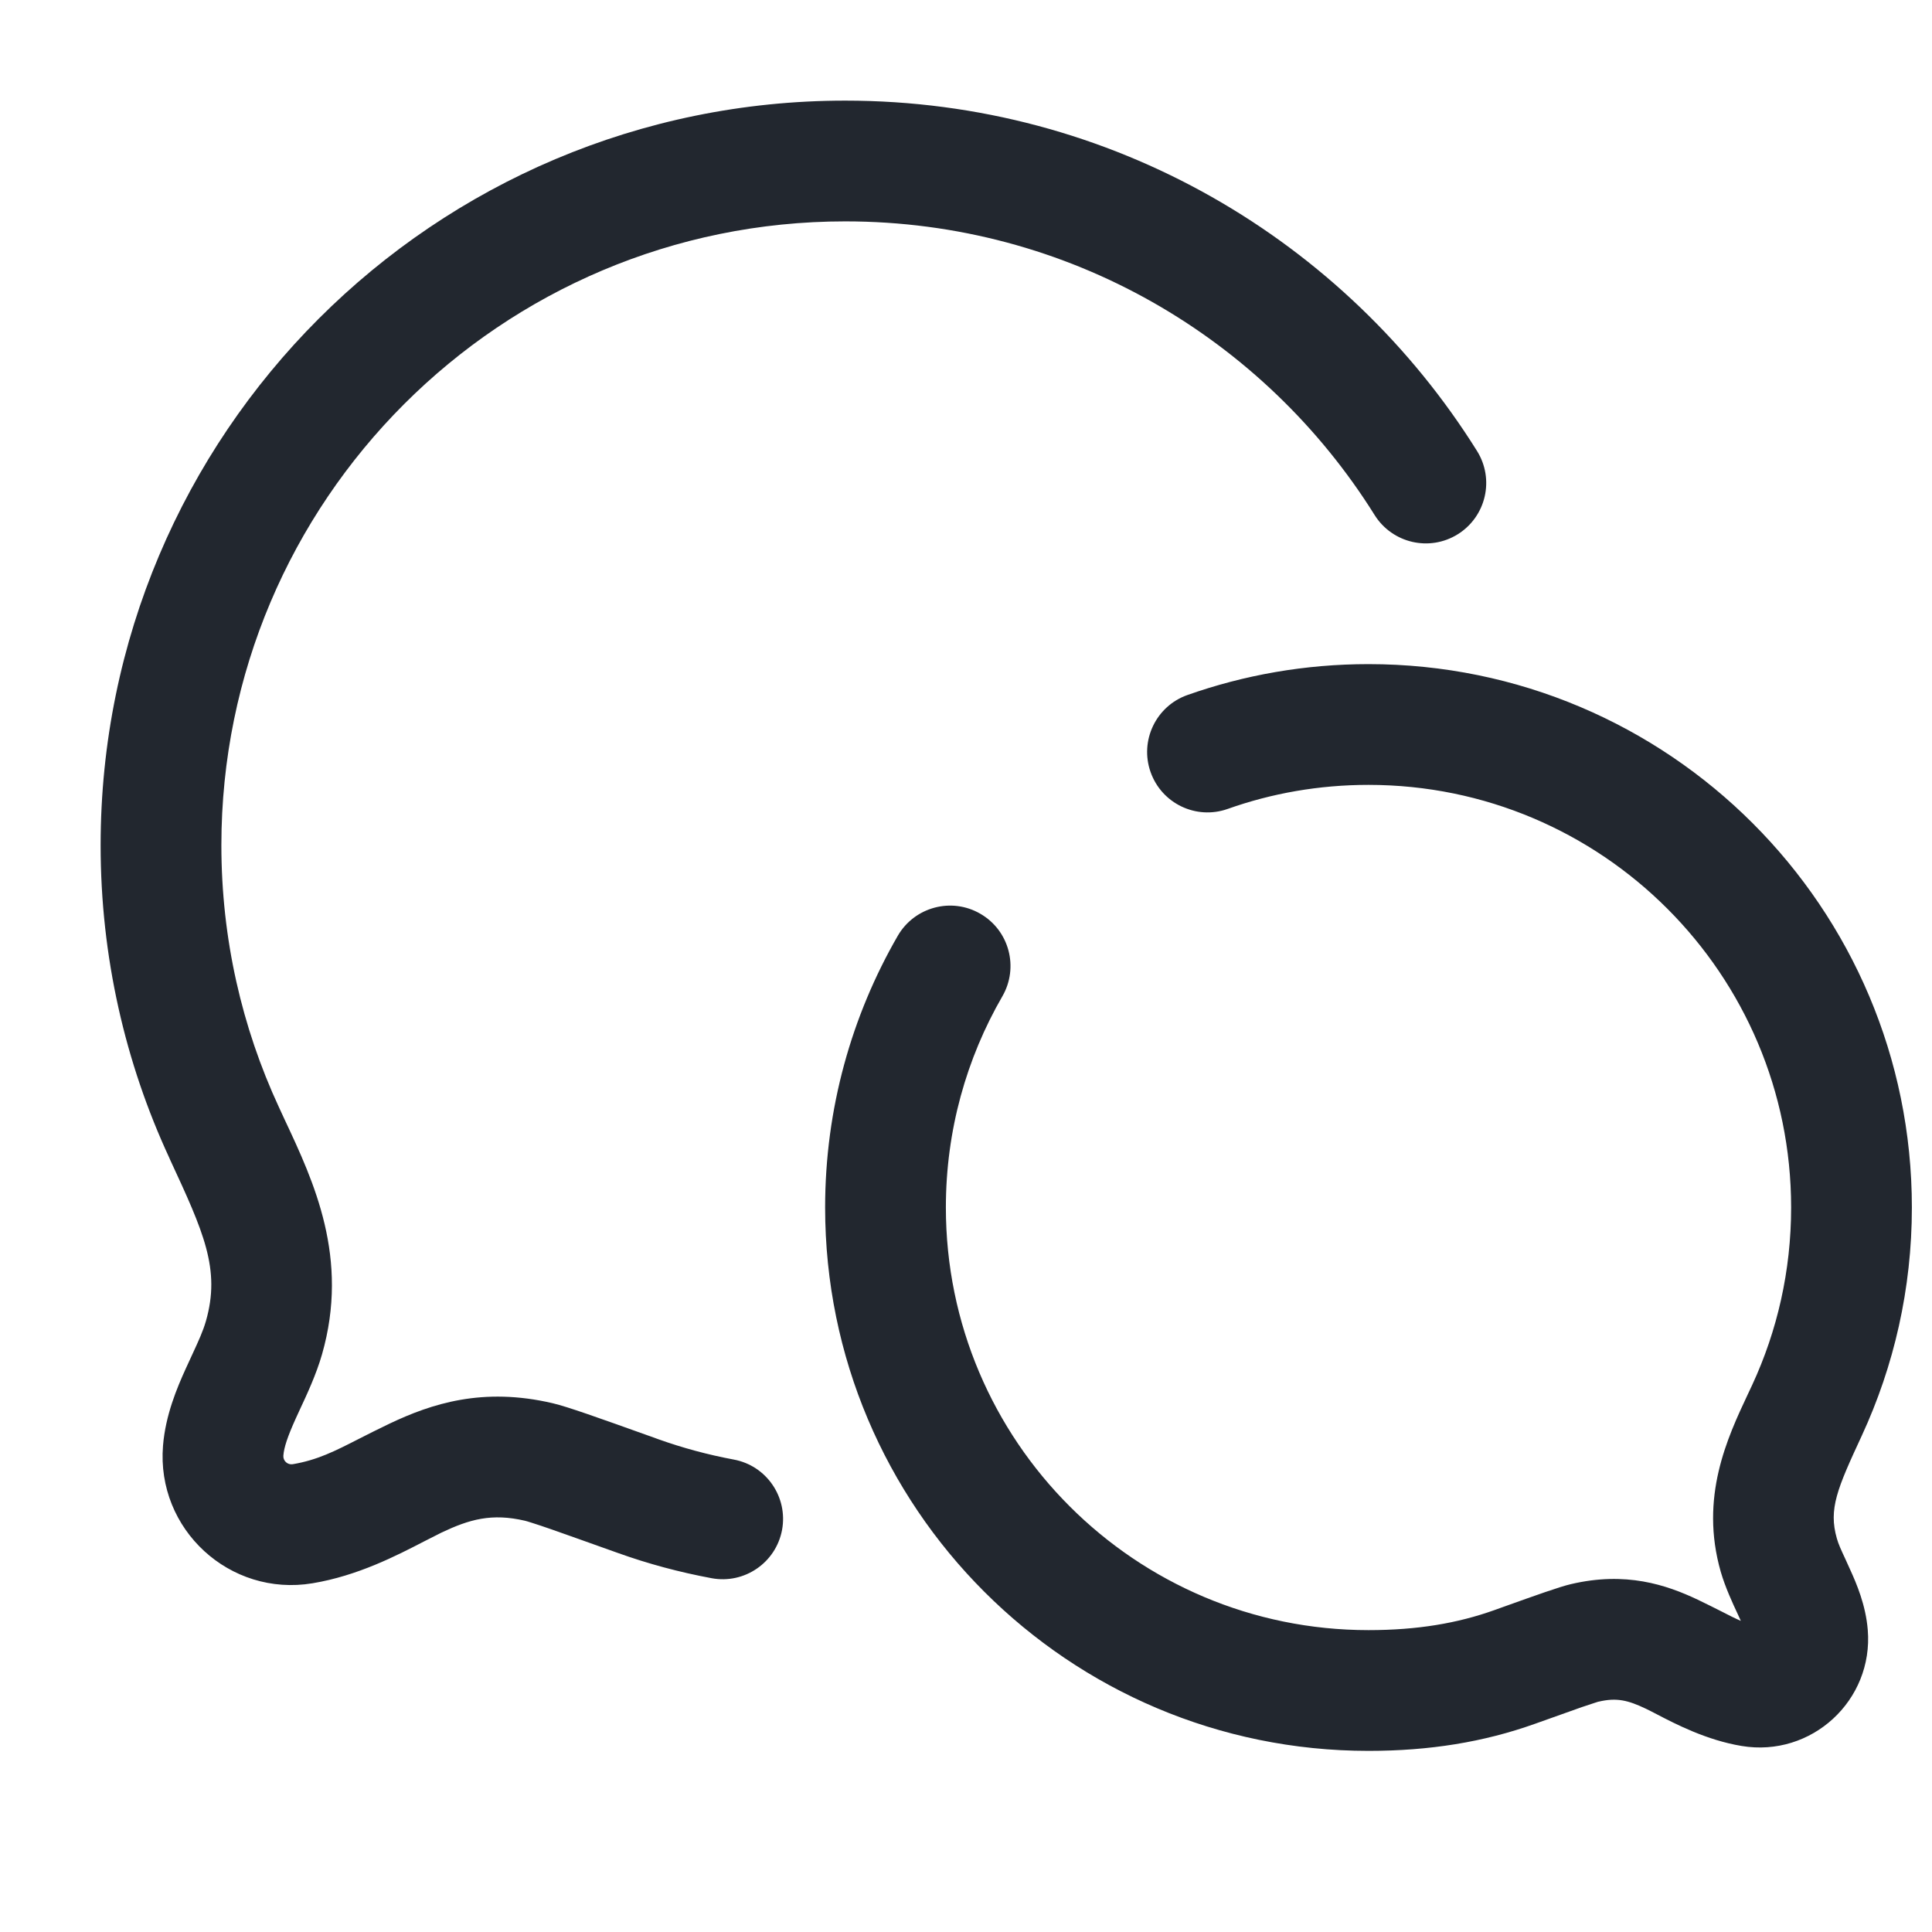 <svg width="24" height="24" viewBox="0 0 24 24" fill="none" xmlns="http://www.w3.org/2000/svg">
<path fill-rule="evenodd" clip-rule="evenodd" d="M2.75 10.5C2.75 6.22 6.22 2.75 10.5 2.75C13.273 2.75 15.706 4.205 17.076 6.398C17.296 6.749 17.759 6.856 18.11 6.636C18.461 6.416 18.568 5.954 18.348 5.602C16.715 2.99 13.811 1.25 10.5 1.25C5.391 1.25 1.25 5.391 1.25 10.5C1.25 11.885 1.555 13.201 2.103 14.383L2.782 14.068L2.103 14.383L2.111 14.402C2.528 15.302 2.743 15.766 2.558 16.411L3.279 16.618L2.558 16.411C2.522 16.536 2.468 16.654 2.388 16.827L2.388 16.827C2.363 16.88 2.336 16.938 2.307 17.003C2.199 17.241 2.056 17.578 2.025 17.959C1.94 18.998 2.854 19.839 3.882 19.668L3.759 18.928L3.882 19.668C4.443 19.575 4.926 19.325 5.266 19.149L5.266 19.149L5.266 19.149C5.347 19.107 5.42 19.07 5.483 19.039C5.831 18.874 6.107 18.794 6.525 18.892L6.525 18.892C6.525 18.892 6.527 18.893 6.531 18.894L6.55 18.899C6.567 18.904 6.588 18.911 6.617 18.92C6.674 18.938 6.749 18.963 6.847 18.997C7.042 19.065 7.311 19.162 7.677 19.292L7.93 18.586L7.677 19.292C8.051 19.426 8.437 19.53 8.84 19.605C9.247 19.681 9.639 19.412 9.715 19.005C9.79 18.598 9.522 18.206 9.114 18.131C8.788 18.07 8.48 17.986 8.182 17.88L8.061 17.836L8.06 17.836C7.439 17.614 7.051 17.475 6.868 17.432C5.997 17.227 5.359 17.438 4.839 17.685C4.696 17.753 4.573 17.816 4.462 17.872C4.157 18.028 3.943 18.137 3.636 18.189C3.572 18.199 3.515 18.147 3.52 18.082C3.528 17.98 3.572 17.847 3.674 17.621C3.689 17.588 3.706 17.552 3.724 17.512C3.811 17.326 3.929 17.073 4 16.825C4.343 15.629 3.899 14.681 3.536 13.908L3.536 13.908C3.512 13.855 3.487 13.803 3.464 13.752C3.006 12.764 2.75 11.663 2.75 10.5ZM17 8.25C16.212 8.25 15.455 8.385 14.75 8.634C14.36 8.772 14.155 9.201 14.293 9.591C14.431 9.982 14.859 10.187 15.25 10.049C15.796 9.855 16.385 9.75 17 9.75C19.899 9.75 22.25 12.101 22.25 15C22.25 15.788 22.077 16.534 21.767 17.203C21.749 17.24 21.732 17.278 21.713 17.318C21.459 17.859 21.11 18.599 21.376 19.526C21.432 19.719 21.525 19.919 21.586 20.049L21.586 20.049C21.598 20.075 21.608 20.098 21.617 20.117L21.625 20.135C21.553 20.104 21.478 20.066 21.385 20.018C21.304 19.977 21.209 19.929 21.09 19.872C20.698 19.686 20.195 19.518 19.513 19.679C19.372 19.712 19.087 19.814 18.665 19.965L18.665 19.965L18.562 20.002C18.108 20.164 17.609 20.25 17 20.25C14.101 20.25 11.75 17.899 11.75 15C11.75 14.043 12.006 13.147 12.452 12.376C12.659 12.017 12.537 11.558 12.178 11.351C11.82 11.143 11.361 11.266 11.153 11.624C10.579 12.618 10.25 13.772 10.25 15C10.25 18.728 13.272 21.75 17 21.75C17.758 21.75 18.431 21.641 19.067 21.414C19.326 21.322 19.515 21.254 19.651 21.206C19.72 21.183 19.771 21.166 19.808 21.154C19.85 21.14 19.861 21.137 19.857 21.139C20.085 21.085 20.226 21.122 20.447 21.227C20.483 21.244 20.527 21.267 20.579 21.294L20.579 21.294C20.815 21.417 21.2 21.617 21.635 21.689L21.758 20.949L21.635 21.689C22.502 21.834 23.274 21.124 23.202 20.247C23.177 19.937 23.061 19.669 22.984 19.5C22.96 19.447 22.94 19.402 22.922 19.363L22.922 19.363C22.868 19.247 22.838 19.182 22.818 19.111C22.713 18.745 22.822 18.494 23.128 17.834C23.527 16.971 23.75 16.011 23.75 15C23.75 11.272 20.728 8.25 17 8.25Z" fill="#22272F"/>
</svg>
